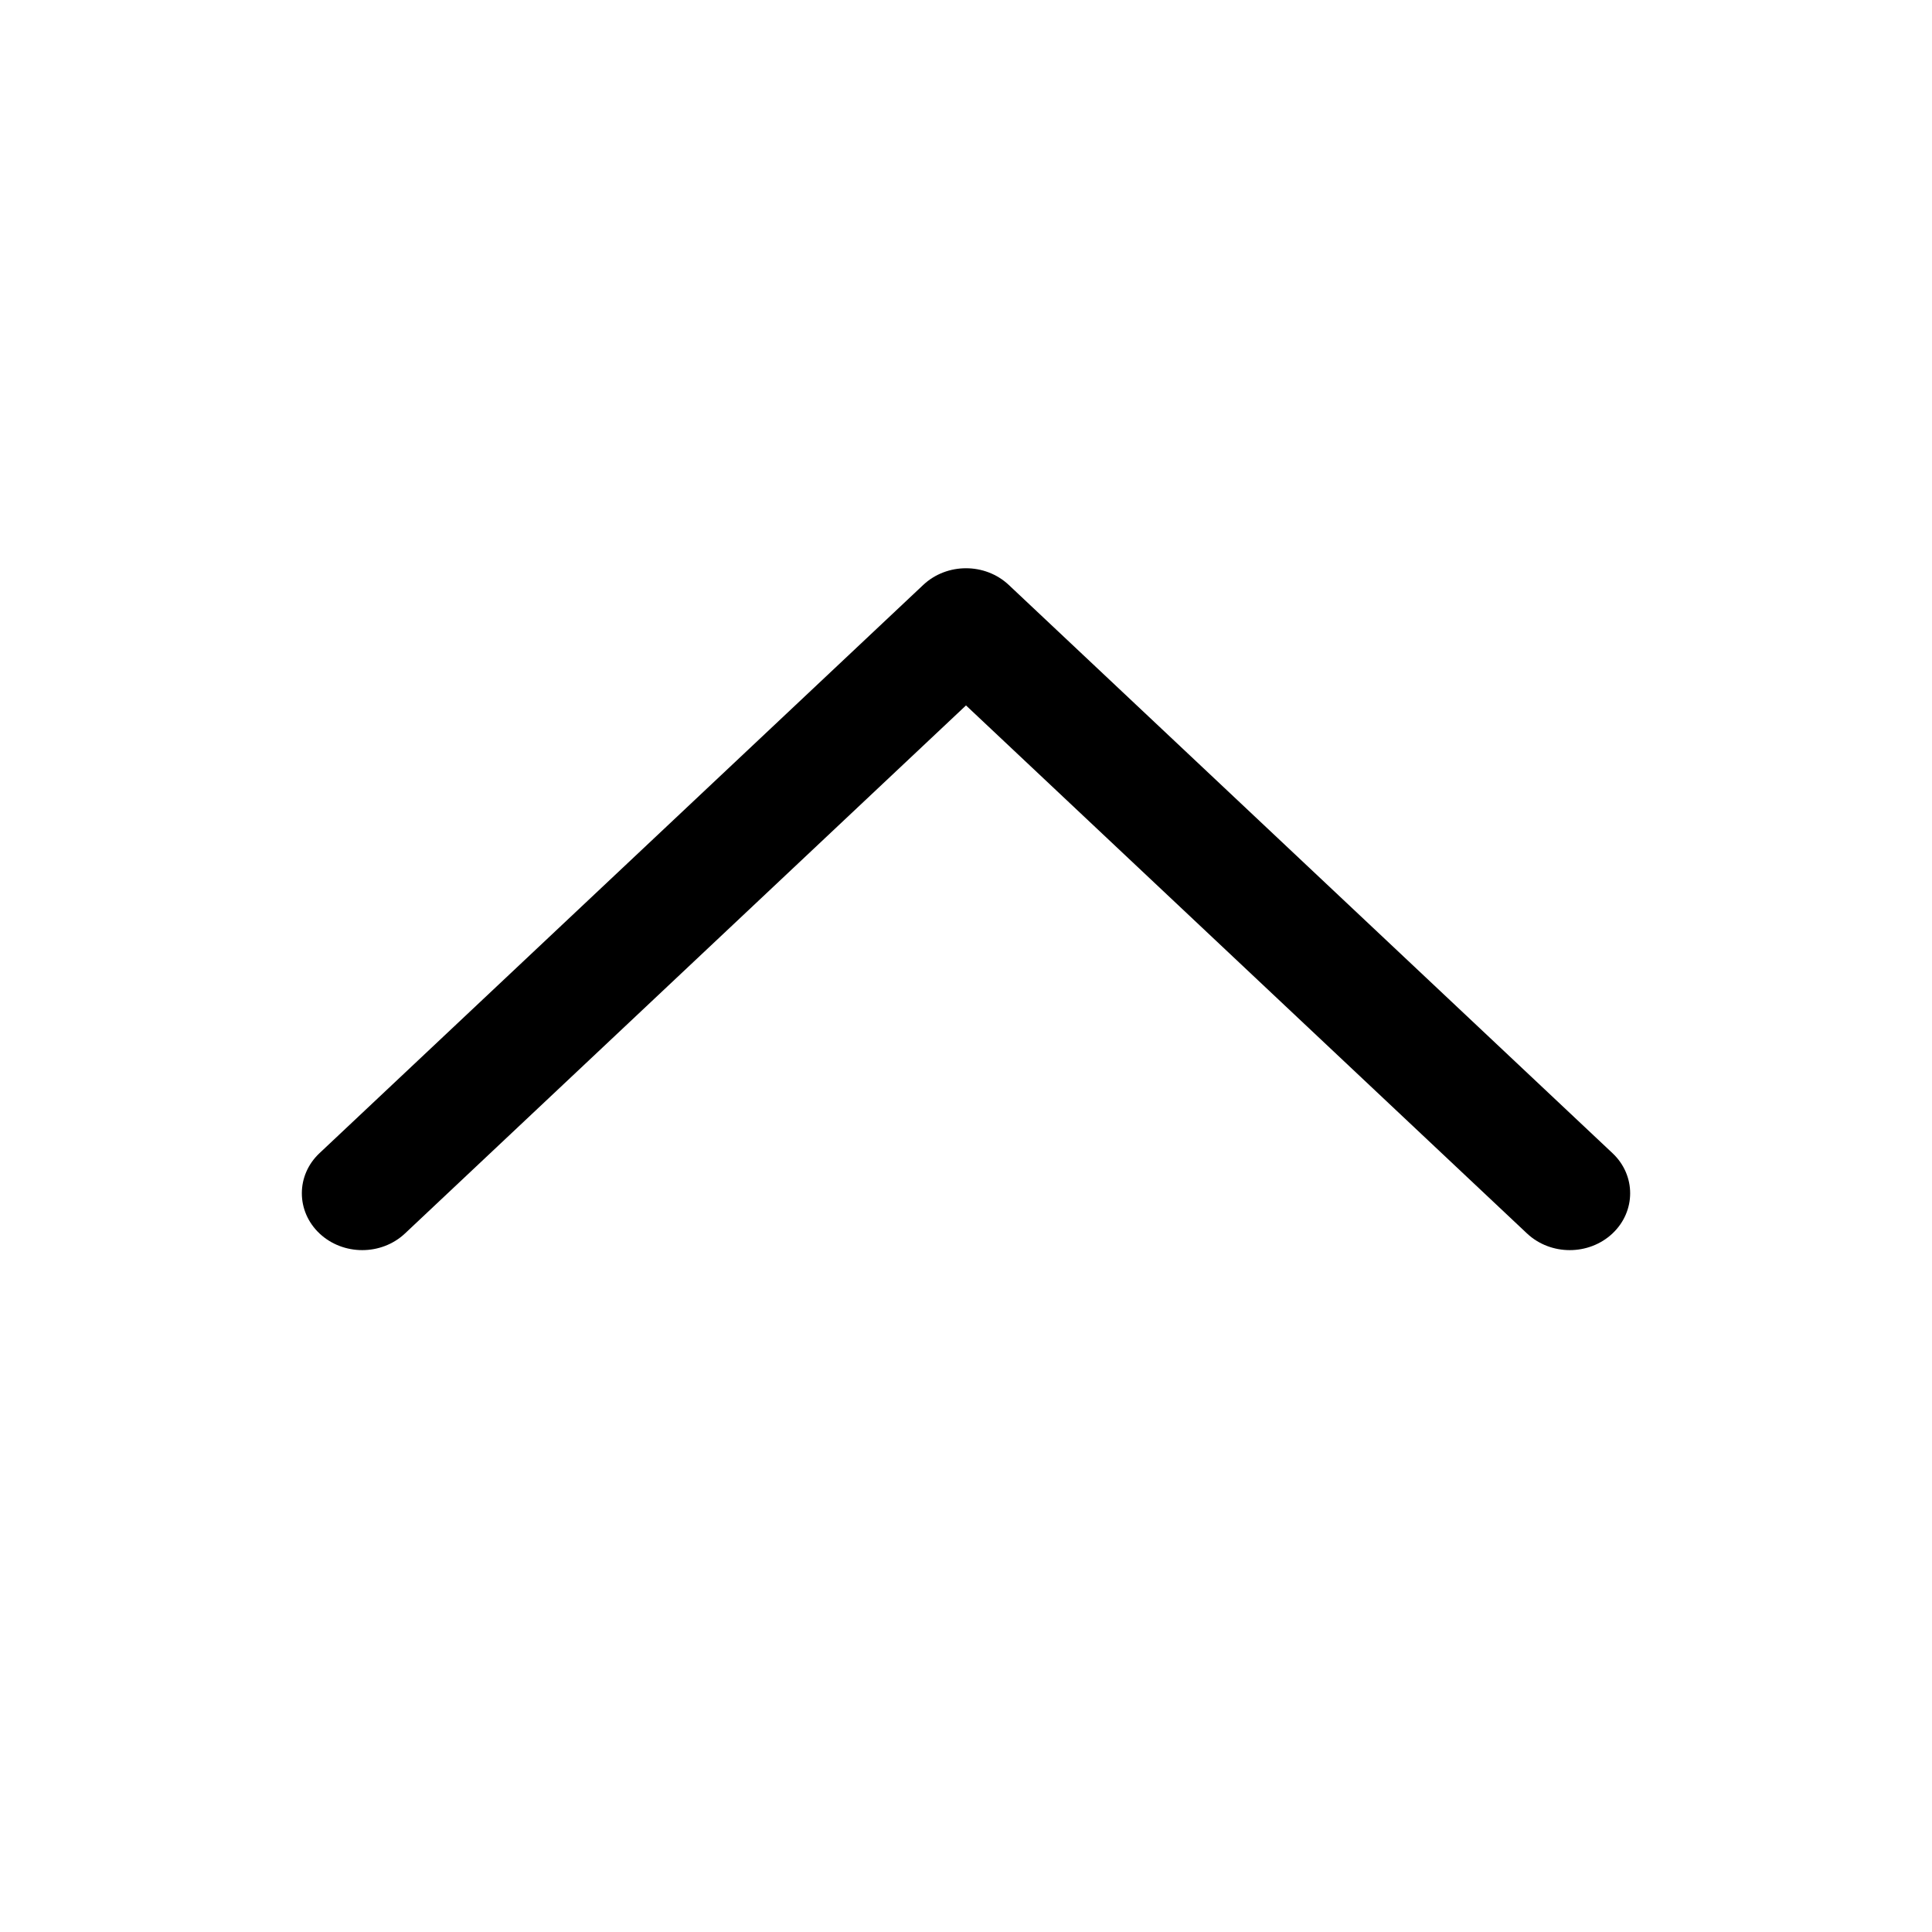 <svg width="16" height="16" viewBox="0 0 16 16" fill="none" xmlns="http://www.w3.org/2000/svg">
<path fill-rule="evenodd" clip-rule="evenodd" d="M7.646 4.844C7.842 4.66 8.158 4.66 8.354 4.844L13.354 9.55C13.549 9.733 13.549 10.031 13.354 10.215C13.158 10.399 12.842 10.399 12.646 10.215L8 5.842L3.354 10.215C3.158 10.399 2.842 10.399 2.646 10.215C2.451 10.031 2.451 9.733 2.646 9.55L7.646 4.844Z" fill="black"/>
</svg>
